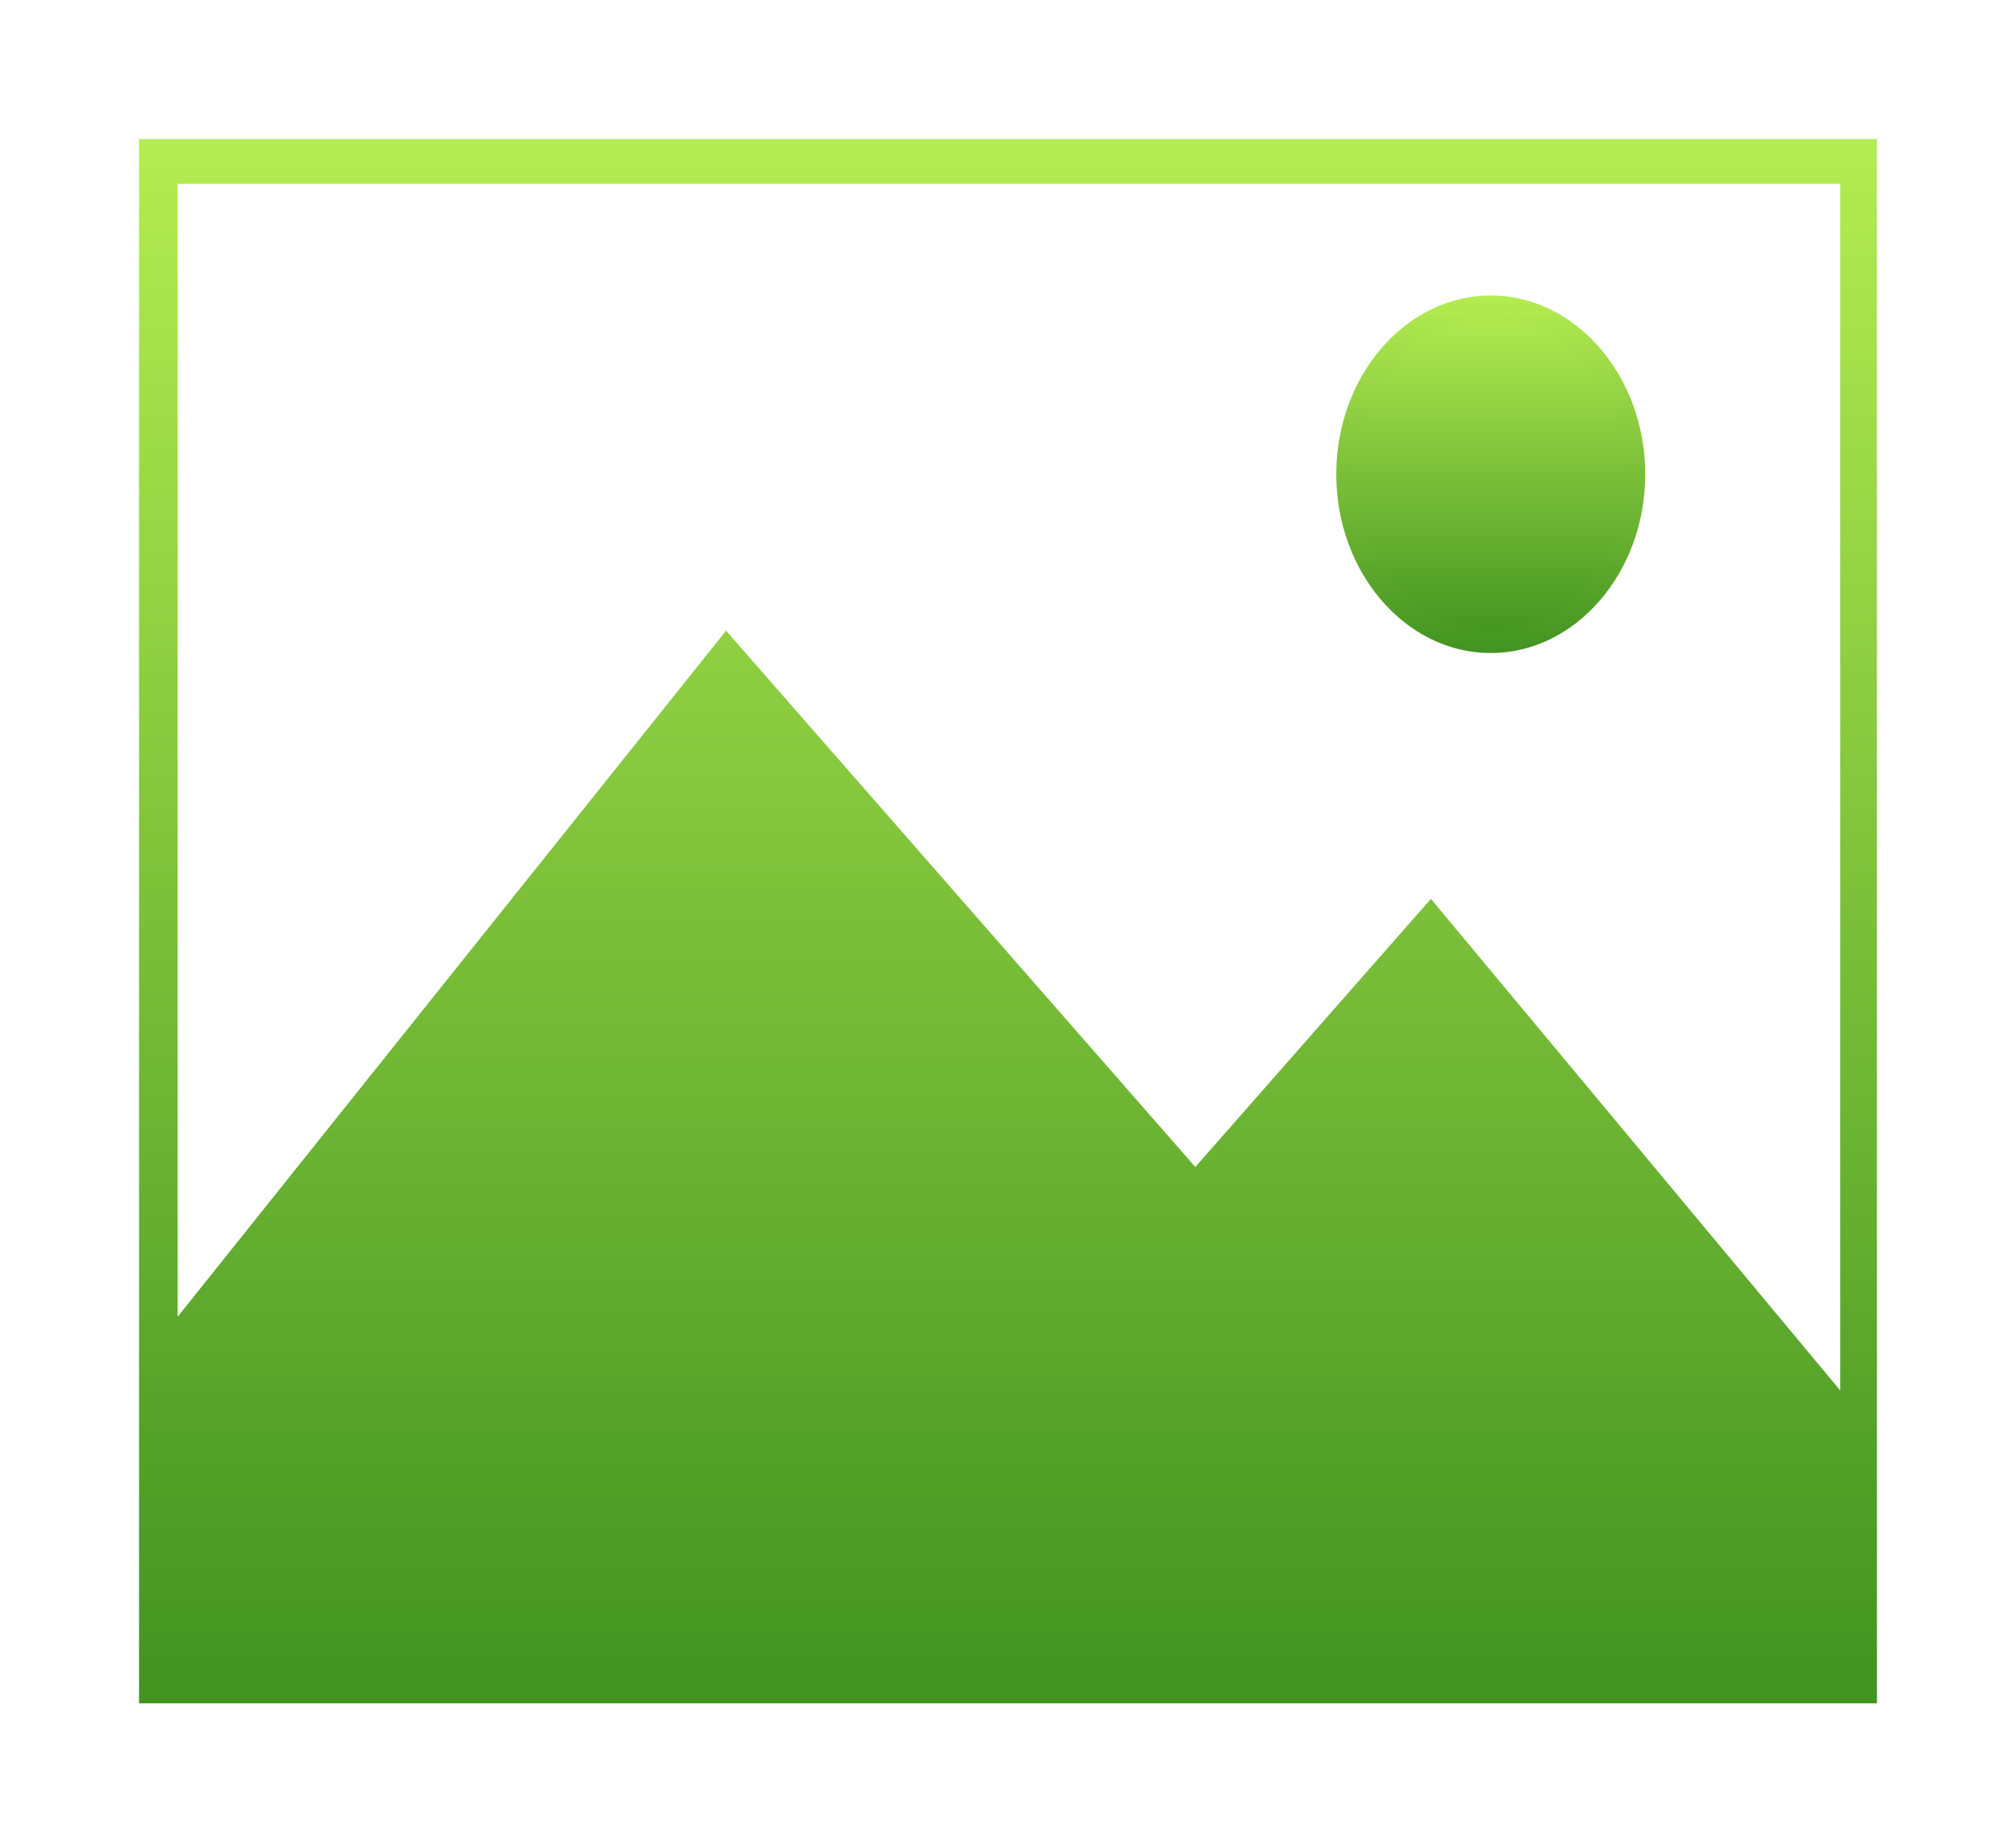 <?xml version="1.0" encoding="UTF-8"?>
<svg width="58px" height="53px" viewBox="0 0 58 53" version="1.1" xmlns="http://www.w3.org/2000/svg" xmlns:xlink="http://www.w3.org/1999/xlink">
    <!-- Generator: Sketch 45.2 (43514) - http://www.bohemiancoding.com/sketch -->
    <title>Group</title>
    <desc>Created with Sketch.</desc>
    <defs>
        <filter x="-14.0%" y="-11.1%" width="128.0%" height="131.1%" filterUnits="objectBoundingBox" id="filter-1">
            <feOffset dx="0" dy="2" in="SourceAlpha" result="shadowOffsetOuter1"></feOffset>
            <feGaussianBlur stdDeviation="2" in="shadowOffsetOuter1" result="shadowBlurOuter1"></feGaussianBlur>
            <feColorMatrix values="0 0 0 0 0   0 0 0 0 0   0 0 0 0 0  0 0 0 0.5 0" type="matrix" in="shadowBlurOuter1" result="shadowMatrixOuter1"></feColorMatrix>
            <feMerge>
                <feMergeNode in="shadowMatrixOuter1"></feMergeNode>
                <feMergeNode in="SourceGraphic"></feMergeNode>
            </feMerge>
        </filter>
        <linearGradient x1="50%" y1="0%" x2="50%" y2="100%" id="linearGradient-2">
            <stop stop-color="#B4EC51" offset="0%"></stop>
            <stop stop-color="#429321" offset="100%"></stop>
        </linearGradient>
    </defs>
    <g id="Page-1" stroke="none" stroke-width="1" fill="none" fill-rule="evenodd">
        <g id="Creation-Page" transform="translate(-497, -755)" fill-rule="nonzero" fill="url(#linearGradient-2)">
            <g id="Multimedia-Section" transform="translate(495, 752)">
                <g id="Images" transform="translate(0, 5)">
                    <g id="noun_461171_cc" filter="url(#filter-1)" transform="translate(6, 0)">
                        <g id="Group">
                            <g transform="translate(34.444, 4.5)" id="Shape">
                                <path d="M4.444,9.964 C2.167,9.964 0.278,7.779 0.278,5.143 C0.278,2.507 2.167,0.321 4.444,0.321 C6.722,0.321 8.611,2.507 8.611,5.143 C8.611,7.779 6.722,9.964 4.444,9.964 Z"></path>
                                <path d="M4.444,0.643 C6.611,0.643 8.333,2.7 8.333,5.143 C8.333,7.586 6.556,9.643 4.444,9.643 C2.333,9.643 0.556,7.586 0.556,5.143 C0.556,2.7 2.278,0.643 4.444,0.643 L4.444,0.643 Z M4.444,0 C2,0 0,2.314 0,5.143 C0,7.971 2,10.286 4.444,10.286 C6.889,10.286 8.889,7.971 8.889,5.143 C8.889,2.314 6.889,0 4.444,0 L4.444,0 Z"></path>
                            </g>
                            <g id="Shape">
                                <path d="M0.278,44.679 L0.278,0.321 L49.722,0.321 L49.722,44.679 L0.278,44.679 Z M49.222,36.771 L49.222,0.964 L0.889,0.964 L0.889,34.714 L16.944,14.529 L30.444,29.957 L37.167,22.243 L49.222,36.771 Z"></path>
                                <path d="M49.444,0.643 L49.444,0.643 L48.944,0.643 L1.111,0.643 L0.556,0.643 L0.556,1.286 L0.556,33.879 L0.556,35.486 L1.5,34.329 L16.889,14.979 L30,29.957 L30.389,30.407 L30.778,29.957 L37.167,22.693 L48.556,36.386 L49.444,37.479 L49.444,44.357 L0.556,44.357 L0.556,35.293 L0.556,0.643 L49.444,0.643 L49.444,0.643 Z M50,0 L0,0 L0,35.293 L0,45 L50,45 L50,37.286 L50,0 L50,0 Z M1.111,33.879 L1.111,1.286 L48.944,1.286 L48.944,36 L37.167,21.857 L30.389,29.571 L16.889,14.143 L1.111,33.879 L1.111,33.879 Z"></path>
                            </g>
                        </g>
                    </g>
                </g>
            </g>
        </g>
    </g>
</svg>